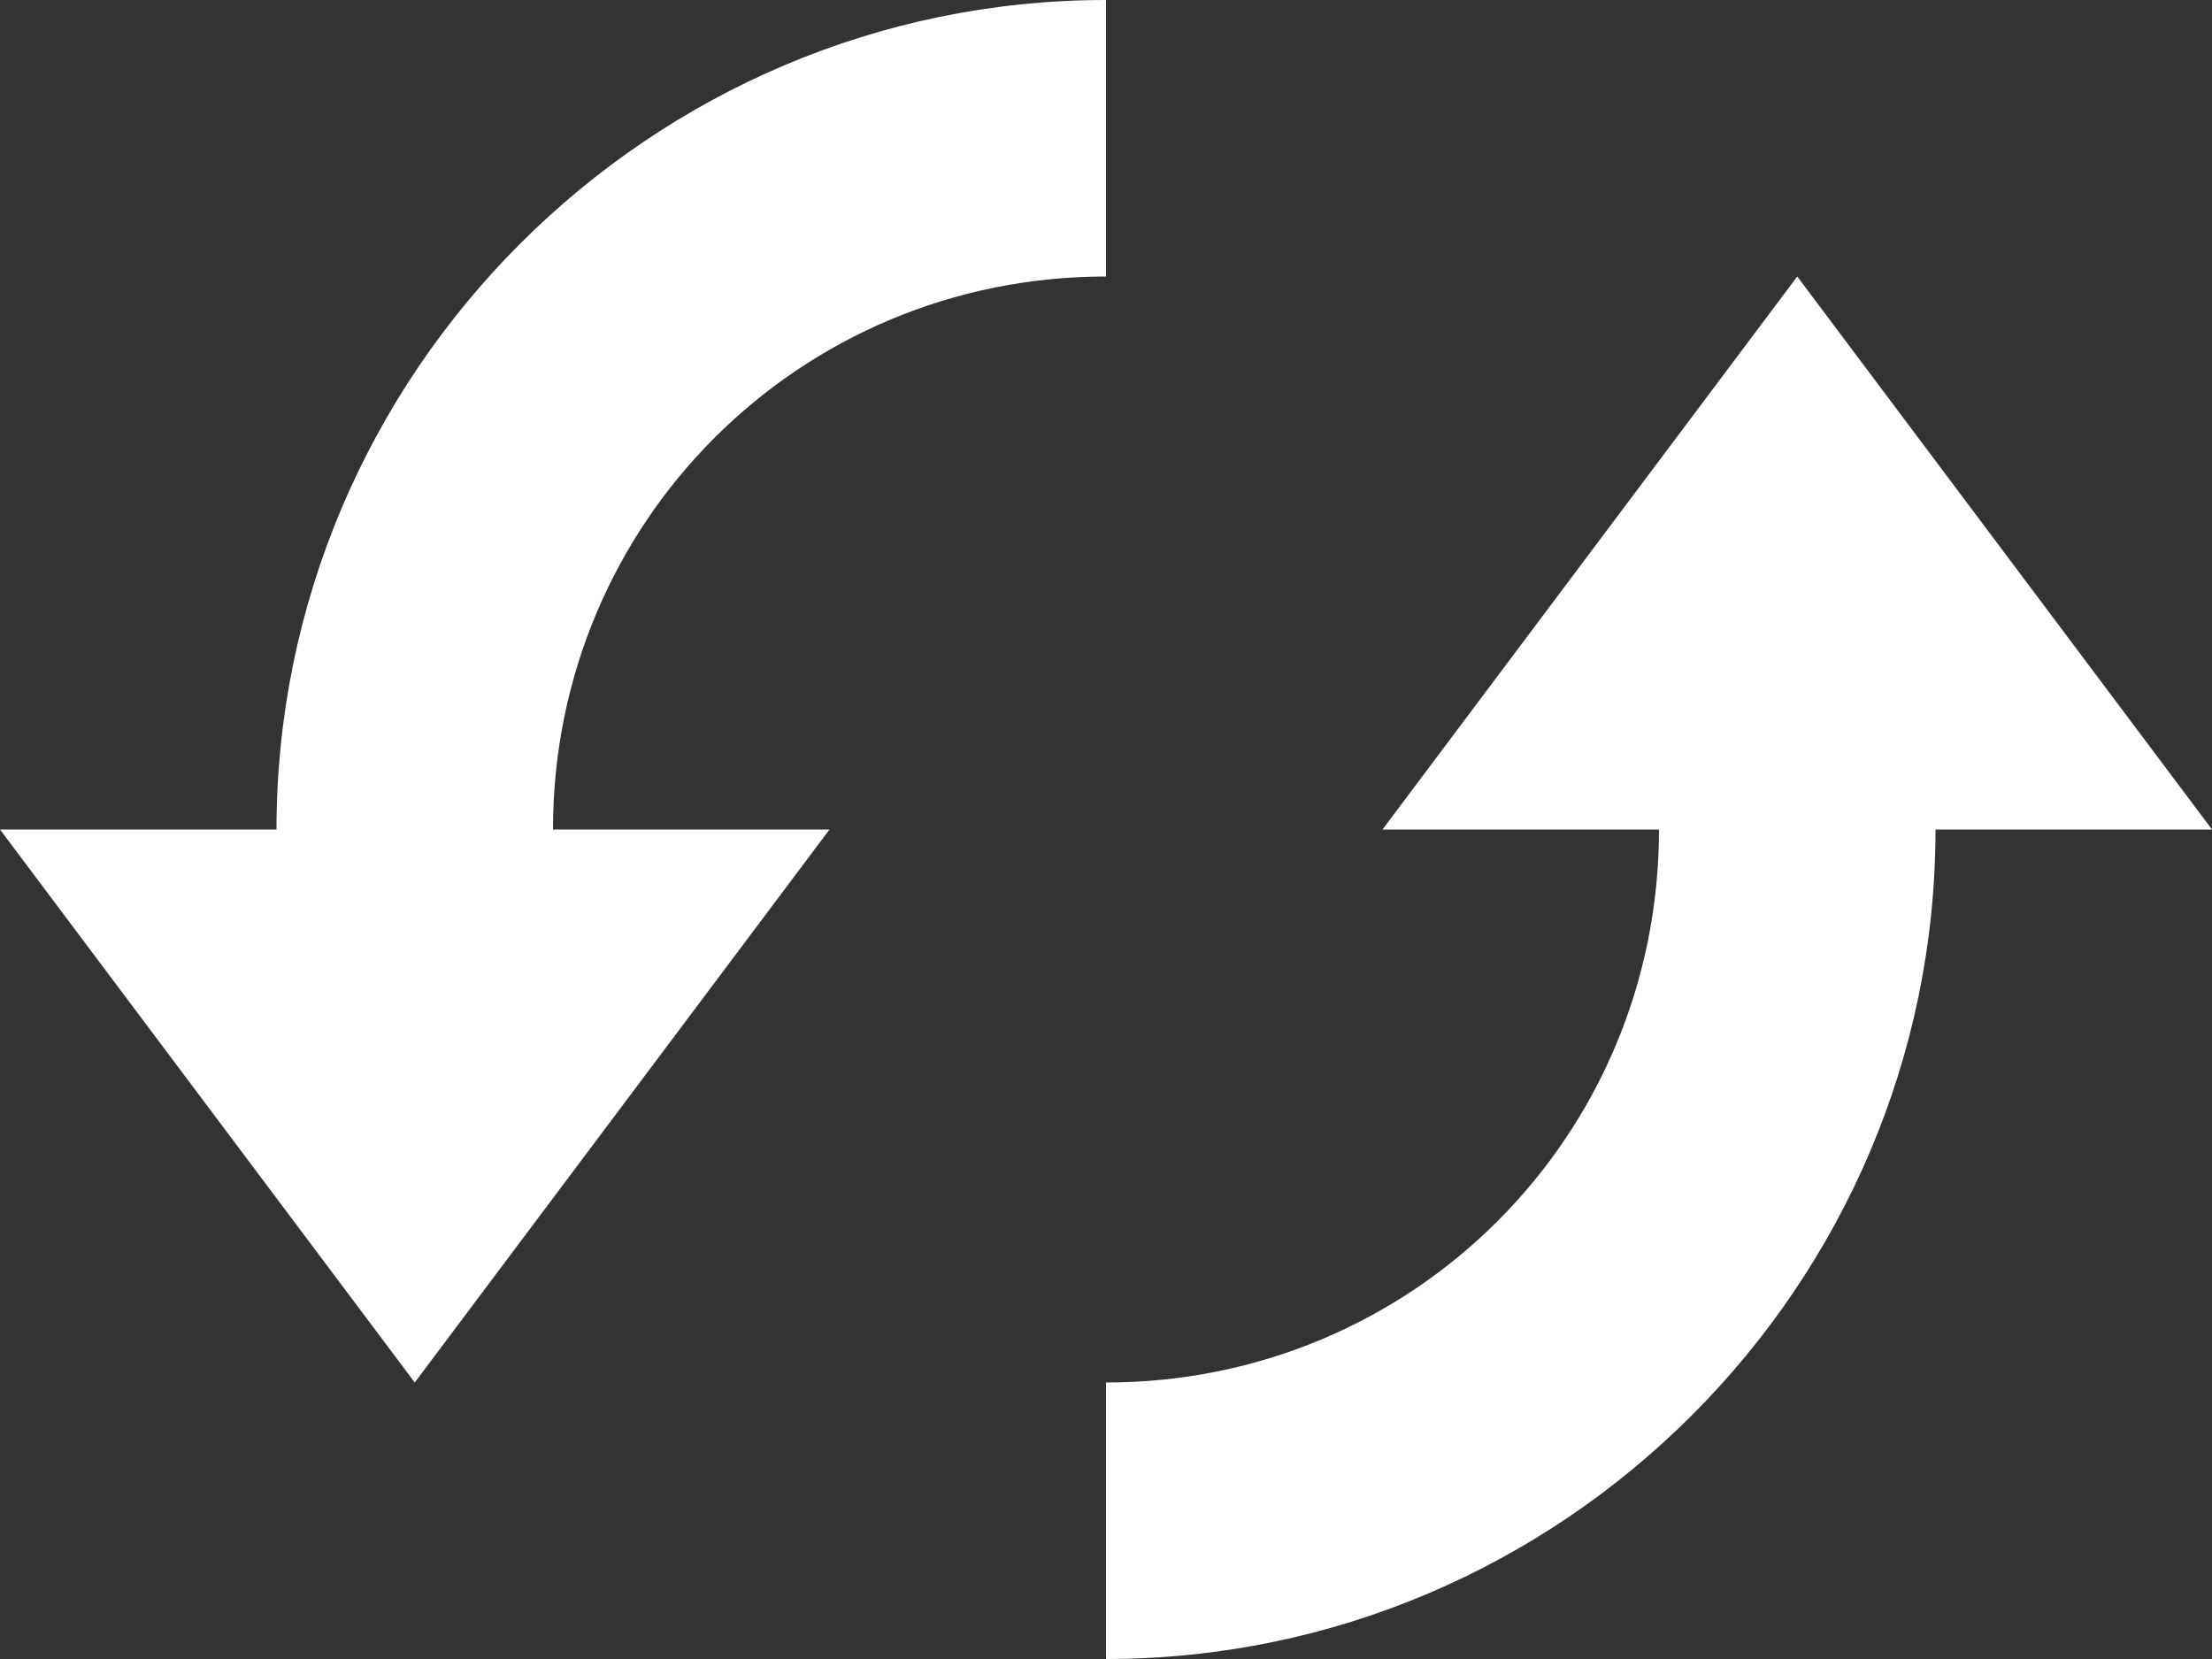 <svg width="320" height="240" viewBox="0 0 320 240" fill="none" xmlns="http://www.w3.org/2000/svg">
<rect x="0" y="0" width="320" height="240" fill="#333333" stroke="none"/>
<path d="M160 0C94 0 40 54 40 120H0L60 200L120 120H80C80 75.6 115.6 40 160 40V0ZM260 40L200 120H240C240 164.4 204.4 200 160 200V240C226 240 280 186 280 120H320L260 40Z" fill="white"/>
</svg>
